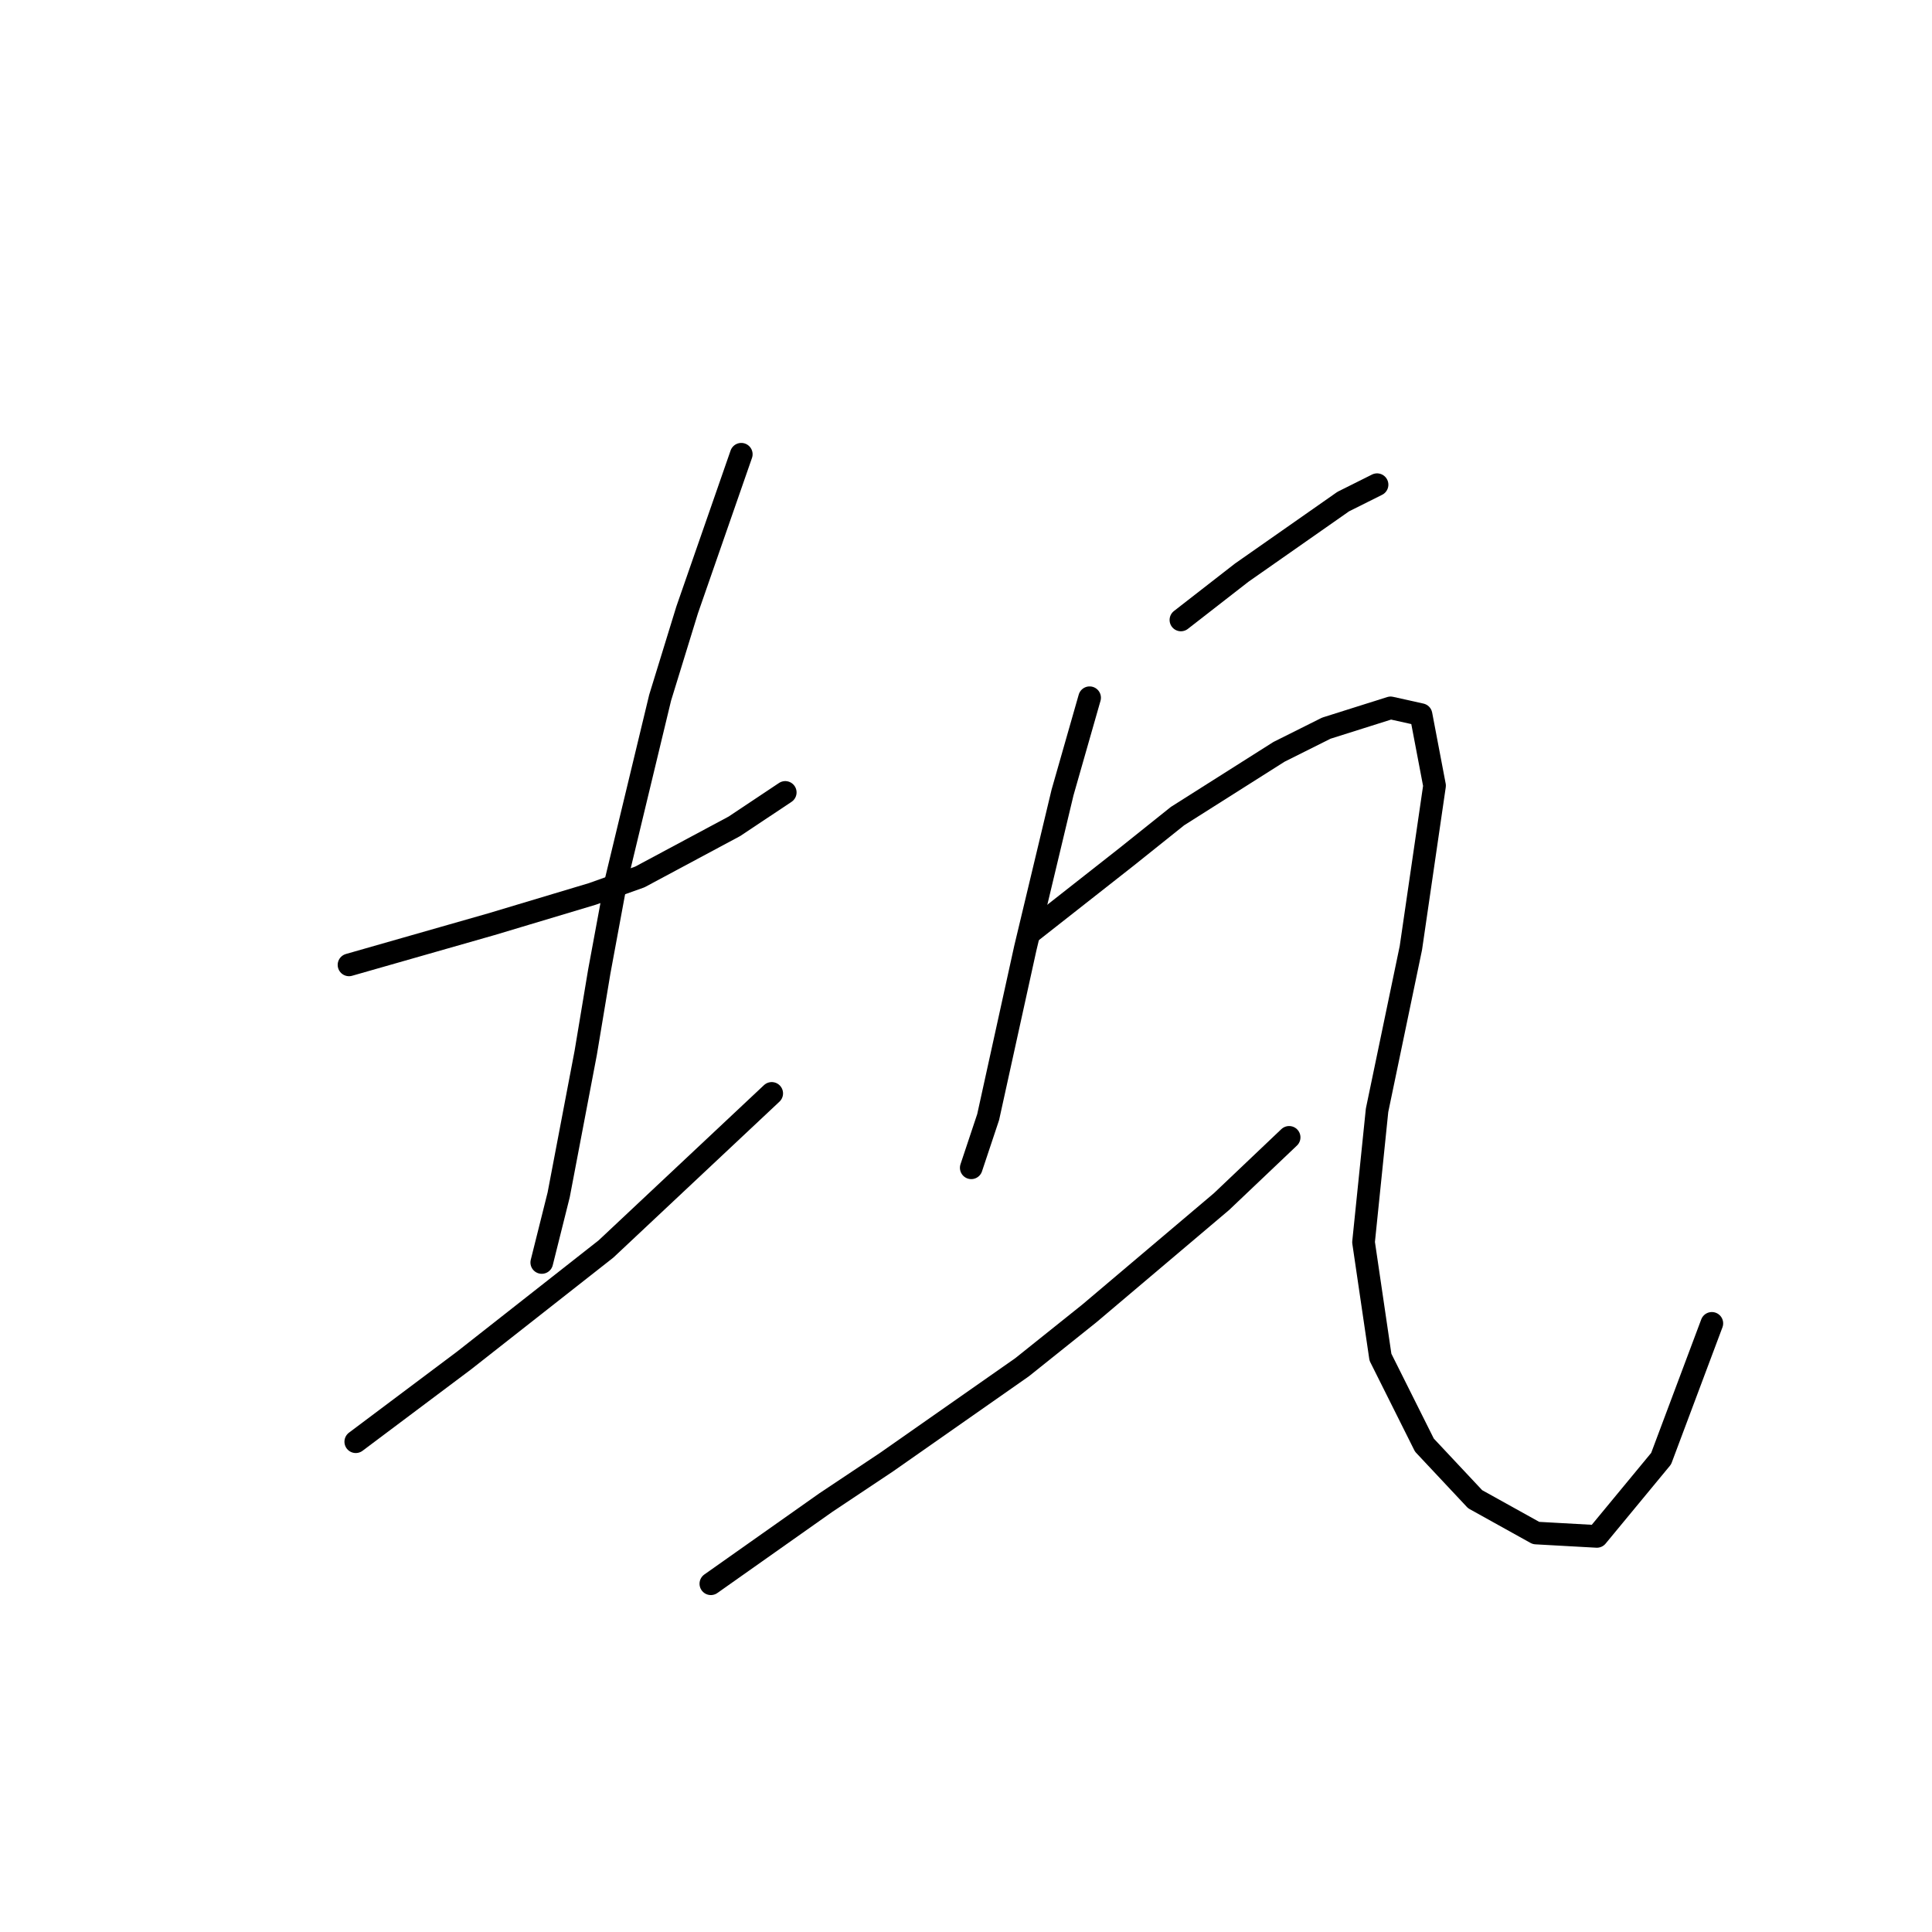 <?xml version="1.0" standalone="no"?>
    <svg width="256" height="256" xmlns="http://www.w3.org/2000/svg" version="1.1">
    <polyline stroke="black" stroke-width="3" stroke-linecap="round" fill="transparent" stroke-linejoin="round" points="46.245 127.853 52.518 126.061 58.791 124.268 65.065 122.476 78.508 118.443 84.781 116.202 97.328 109.481 104.05 105 104.05 105 " />
        <polyline stroke="black" stroke-width="3" stroke-linecap="round" fill="transparent" stroke-linejoin="round" points="98.224 60.19 94.639 70.496 91.055 80.802 87.47 92.453 81.645 116.65 79.404 128.749 77.612 139.504 74.027 158.324 71.786 167.286 71.786 167.286 " />
        <polyline stroke="black" stroke-width="3" stroke-linecap="round" fill="transparent" stroke-linejoin="round" points="47.141 191.035 54.31 185.658 61.48 180.281 80.3 165.493 102.257 144.881 102.257 144.881 " />
        <polyline stroke="black" stroke-width="3" stroke-linecap="round" fill="transparent" stroke-linejoin="round" points="156.477 82.147 160.51 79.01 164.543 75.873 169.024 72.737 177.986 66.463 182.467 64.223 182.467 64.223 " />
        <polyline stroke="black" stroke-width="3" stroke-linecap="round" fill="transparent" stroke-linejoin="round" points="144.379 92.453 142.586 98.726 140.794 105 135.865 125.612 130.936 148.018 128.695 154.739 128.695 154.739 " />
        <polyline stroke="black" stroke-width="3" stroke-linecap="round" fill="transparent" stroke-linejoin="round" points="94.191 209.855 101.809 204.478 109.427 199.101 117.493 193.724 135.417 181.177 144.379 174.007 161.855 159.22 170.817 150.706 170.817 150.706 " />
        <polyline stroke="black" stroke-width="3" stroke-linecap="round" fill="transparent" stroke-linejoin="round" points="136.761 123.372 143.034 118.443 149.308 113.514 156.029 108.137 169.472 99.623 175.746 96.486 184.26 93.797 188.293 94.694 190.085 104.104 186.948 125.612 182.467 147.121 180.675 164.597 182.915 179.833 188.741 191.483 195.462 198.653 203.528 203.134 211.594 203.582 220.108 193.276 226.829 175.352 226.829 175.352 " />
        </svg>